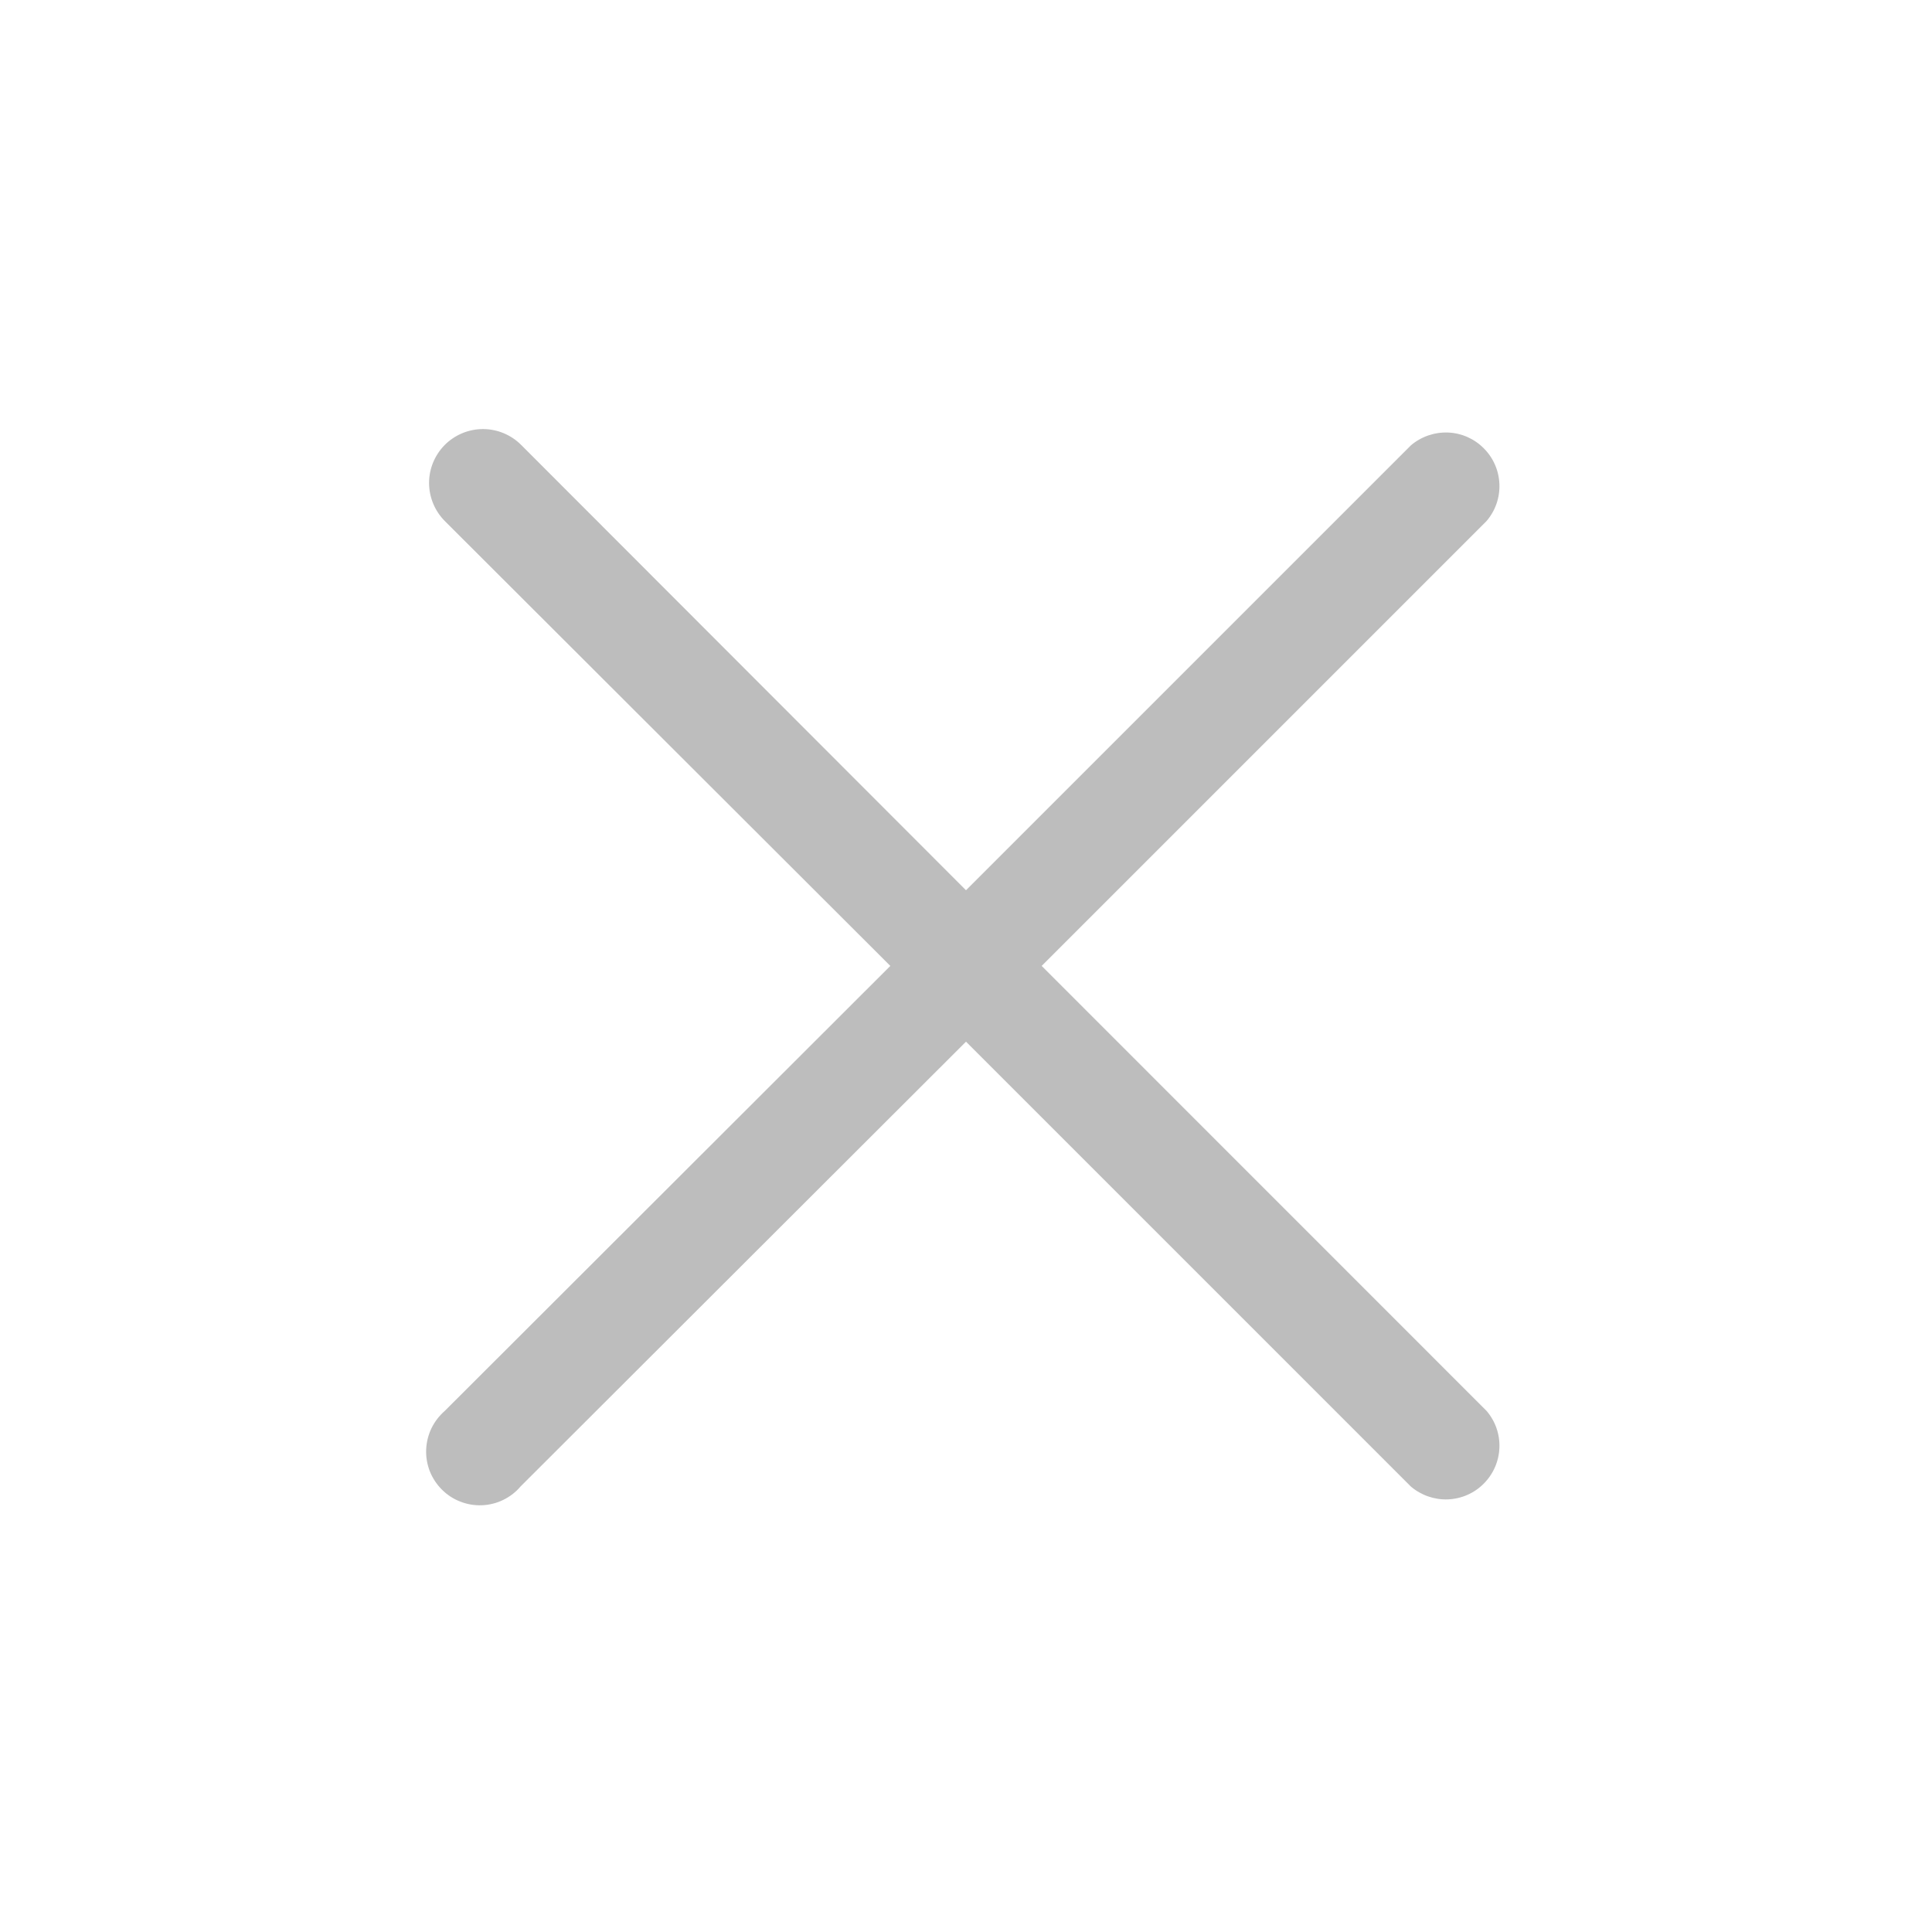 <svg width="24" height="24" viewBox="0 0 24 24" fill="none" xmlns="http://www.w3.org/2000/svg">
<path d="M12.94 11.999L18.466 6.473C18.576 6.345 18.633 6.181 18.626 6.013C18.62 5.846 18.55 5.686 18.431 5.568C18.313 5.449 18.154 5.379 17.986 5.373C17.818 5.367 17.654 5.424 17.526 5.533L12 11.059L6.473 5.526C6.348 5.401 6.177 5.33 6 5.33C5.822 5.33 5.652 5.401 5.526 5.526C5.401 5.652 5.33 5.822 5.33 5.999C5.33 6.177 5.401 6.347 5.526 6.473L11.06 11.999L5.526 17.526C5.457 17.586 5.4 17.66 5.36 17.742C5.32 17.825 5.298 17.915 5.294 18.007C5.29 18.099 5.306 18.19 5.339 18.276C5.373 18.361 5.424 18.439 5.489 18.504C5.554 18.569 5.631 18.62 5.717 18.653C5.802 18.687 5.894 18.702 5.986 18.699C6.078 18.695 6.168 18.673 6.25 18.633C6.333 18.593 6.407 18.536 6.466 18.466L12 12.94L17.526 18.466C17.654 18.575 17.818 18.632 17.986 18.626C18.154 18.619 18.313 18.55 18.431 18.431C18.55 18.312 18.62 18.153 18.626 17.985C18.633 17.818 18.576 17.654 18.466 17.526L12.94 11.999Z" fill="#BDBDBD"/>
</svg>
